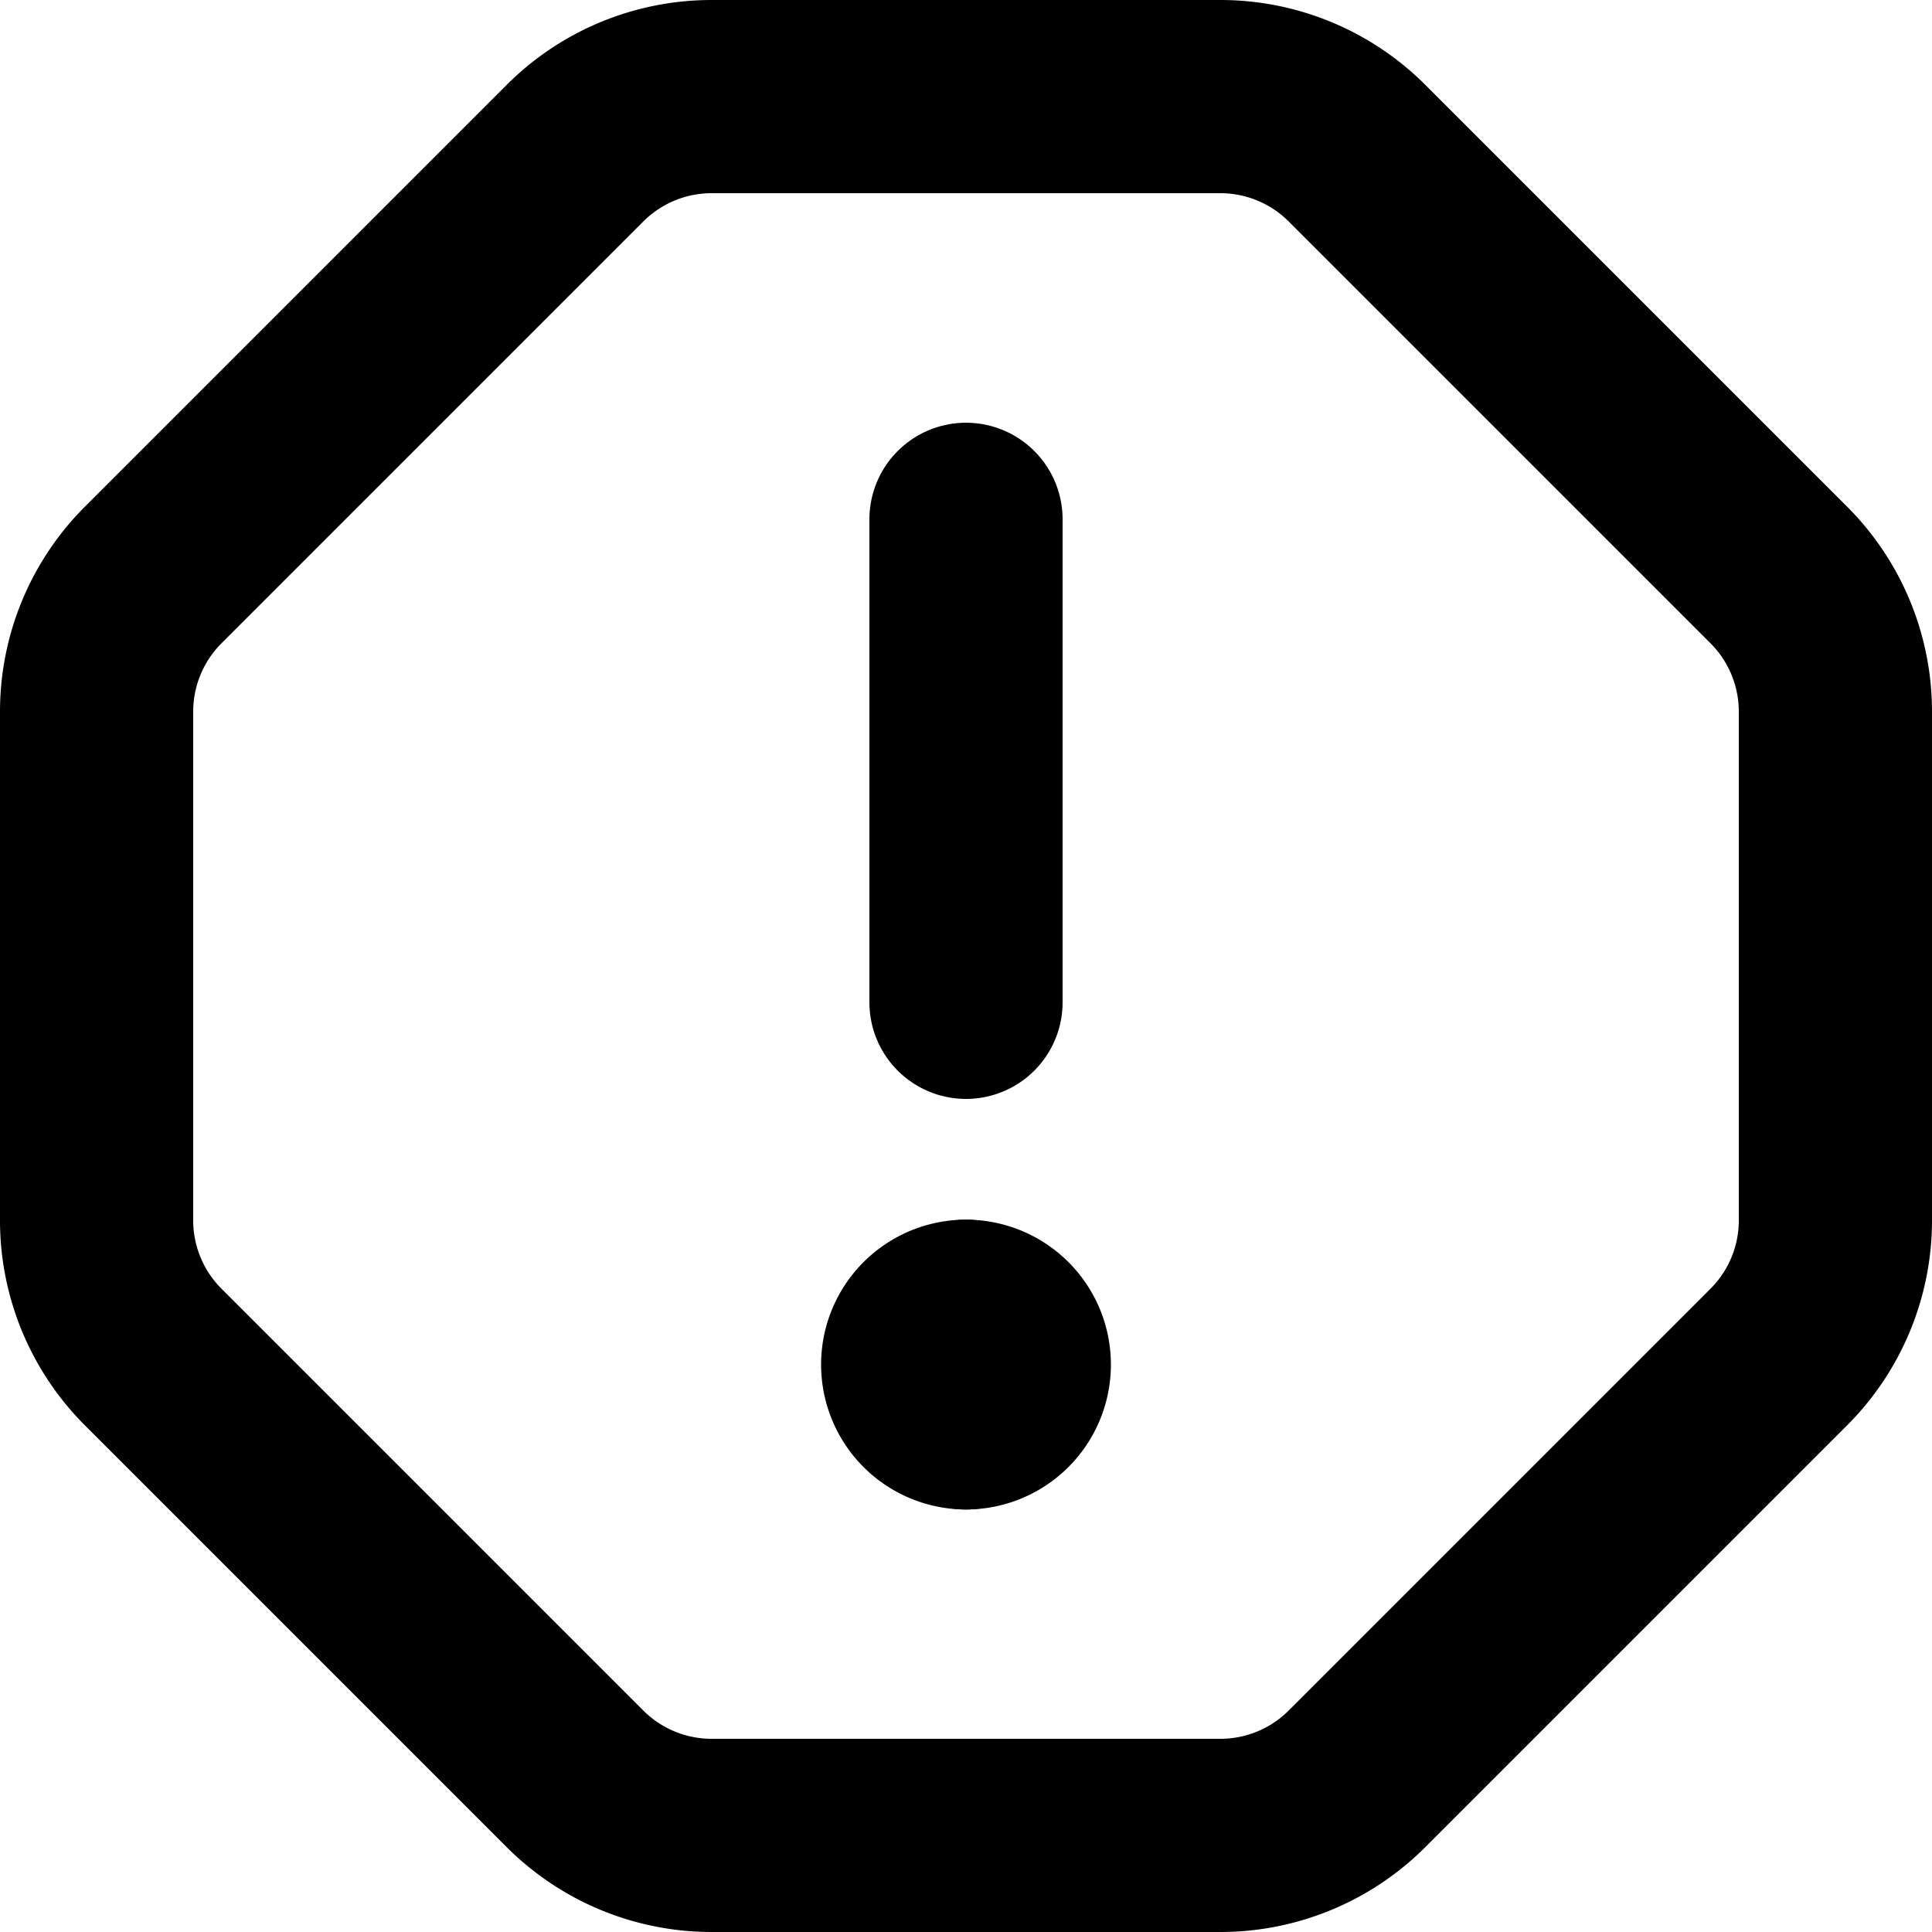 <svg xmlns="http://www.w3.org/2000/svg" fill="none" viewBox="0 0 10 10" height="10" width="10"><path stroke="currentColor" stroke-linecap="round" stroke-linejoin="round" d="M7.024 9.207a1 1 0 0 1-.707.293H3.683a1 1 0 0 1-.707-.293L.793 7.024A1 1 0 0 1 .5 6.317V3.683a1 1 0 0 1 .293-.707L2.976.793A1 1 0 0 1 3.683.5h2.634a1 1 0 0 1 .707.293l2.183 2.183a1 1 0 0 1 .293.707v2.634a1 1 0 0 1-.293.707L7.024 9.207Z"></path><path stroke="#currentColor" stroke-linecap="round" stroke-linejoin="round" d="M5 2.688v2.5"></path><path stroke="#currentColor" stroke-linecap="round" stroke-linejoin="round" d="M5 7.313a.25.25 0 0 1 0-.5"></path><path stroke="#currentColor" stroke-linecap="round" stroke-linejoin="round" d="M5 7.313a.25.25 0 0 0 0-.5"></path></svg>